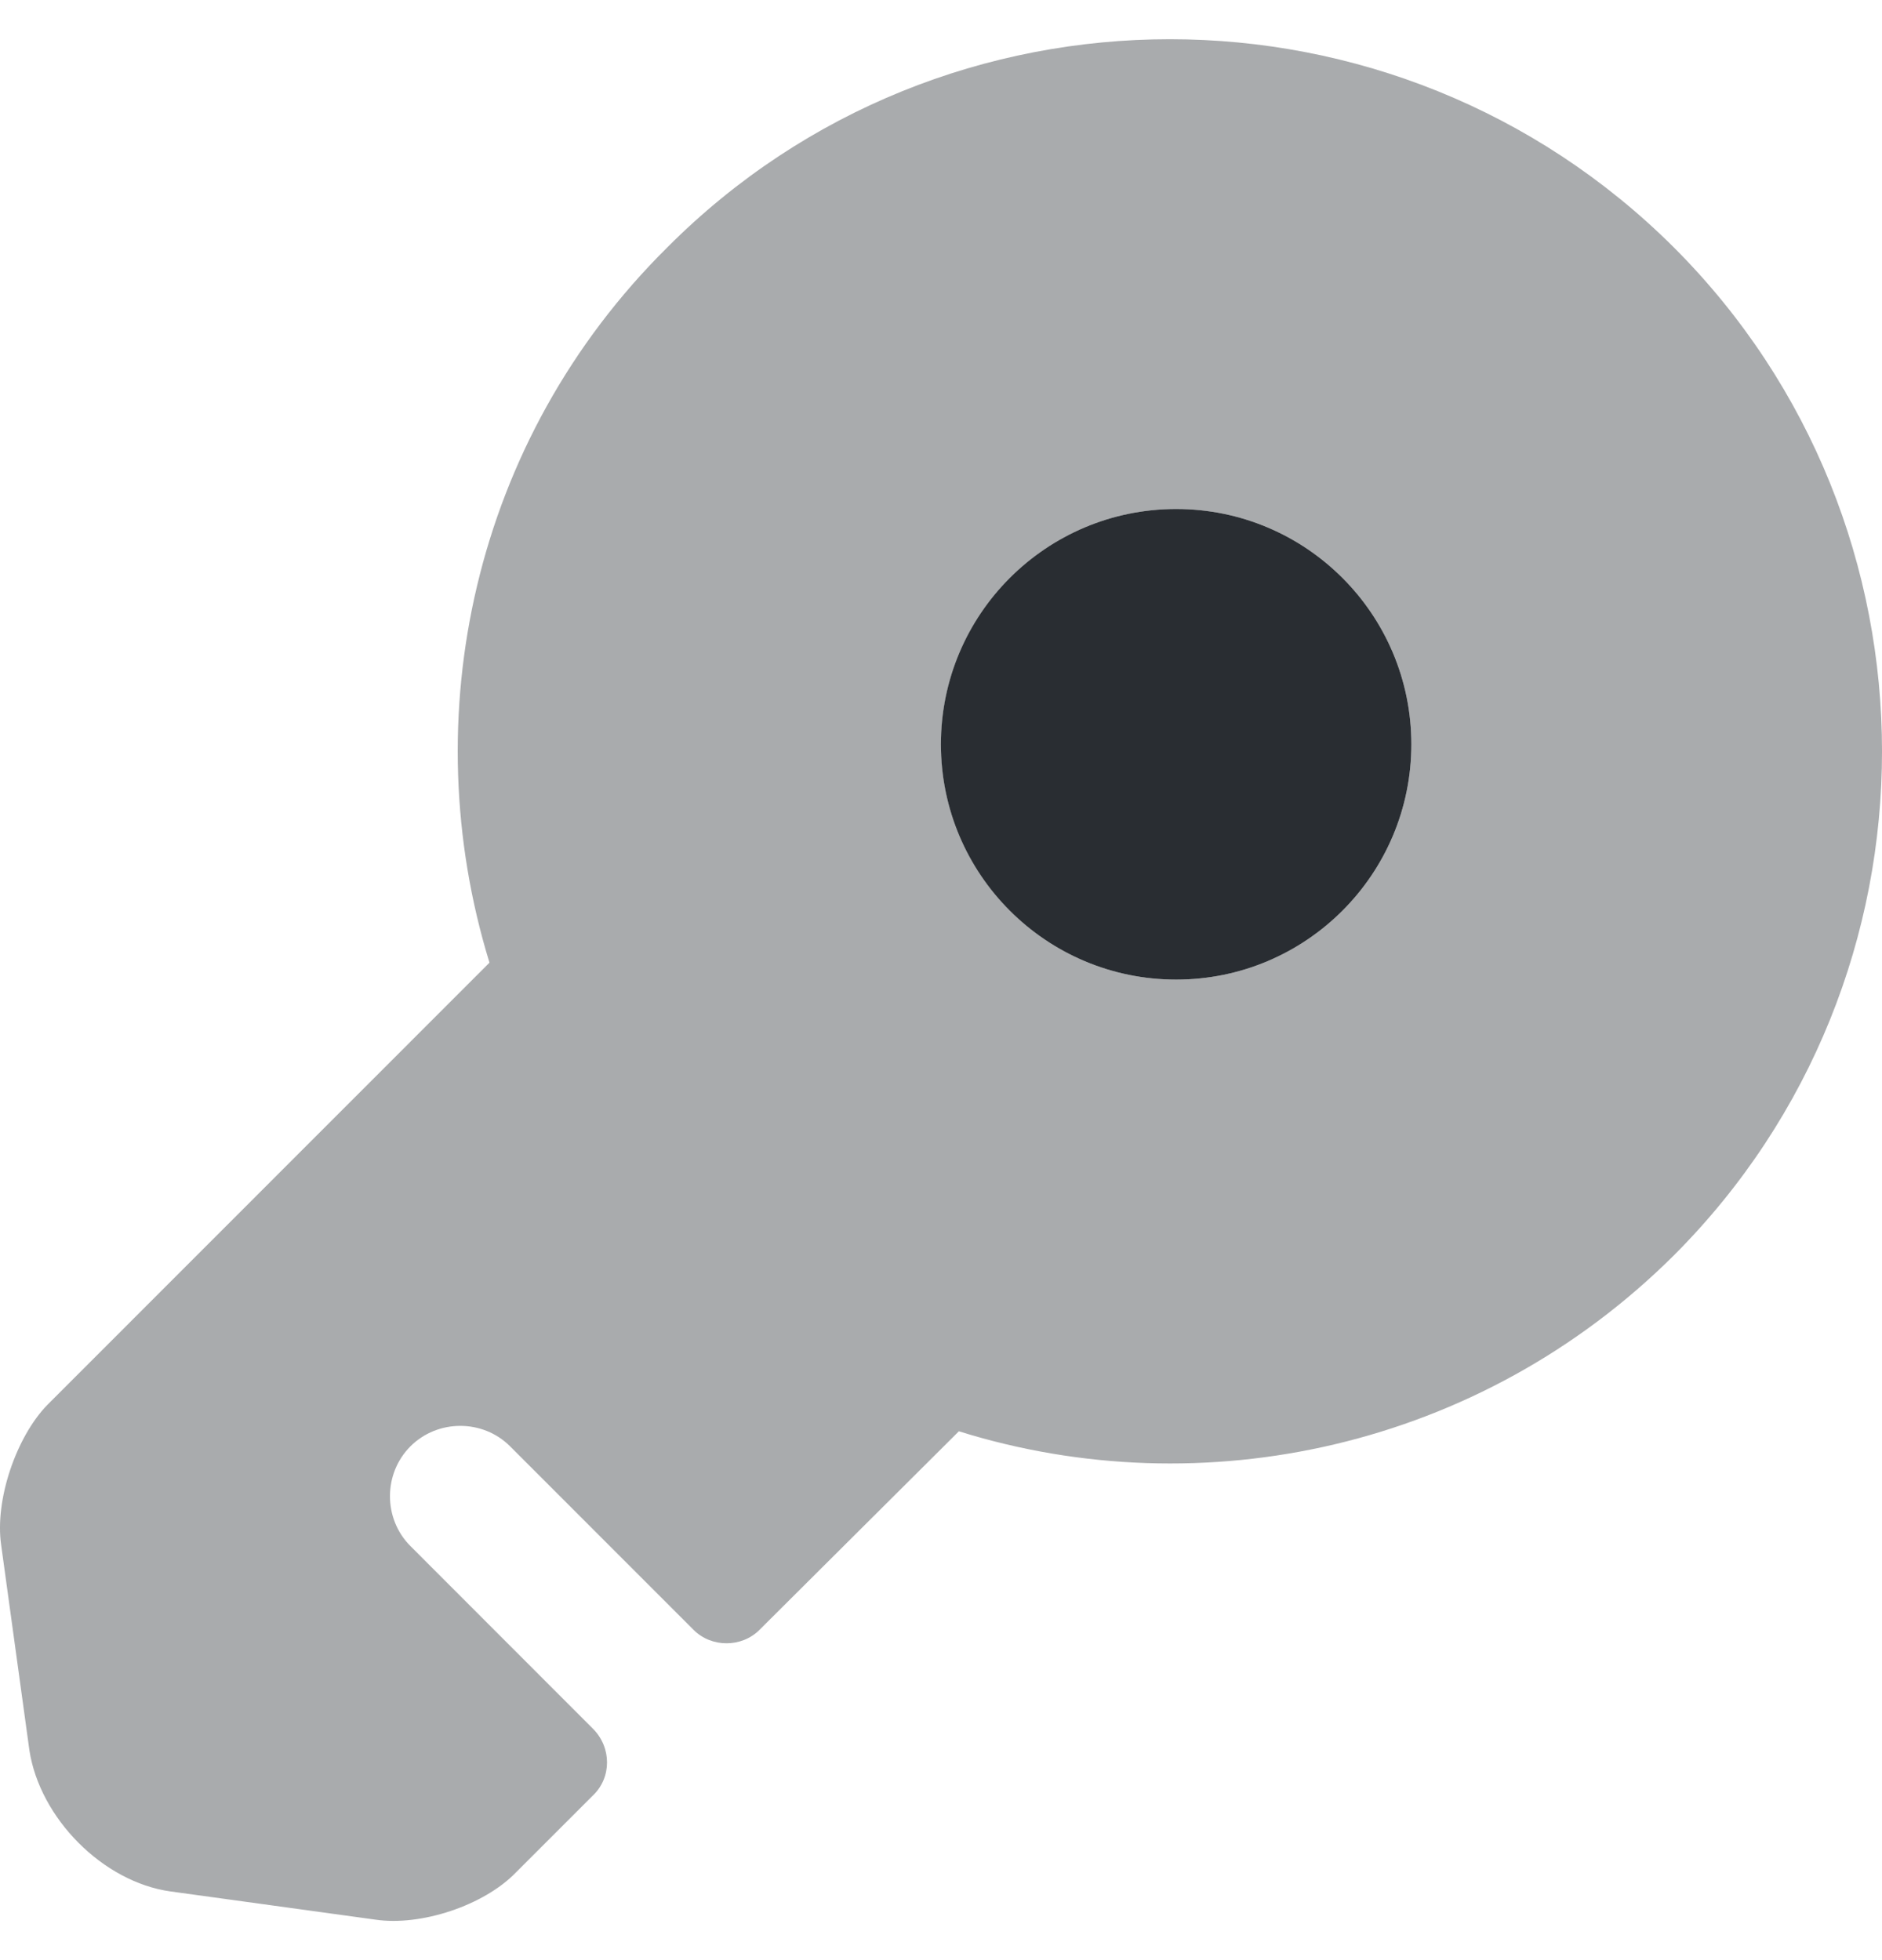 <svg width="24" height="25" viewBox="0 0 24 25" fill="none" xmlns="http://www.w3.org/2000/svg">
<path opacity="0.4" d="M21.346 3.156C17.795 -0.385 12.036 -0.385 8.509 3.156C6.026 5.616 5.282 9.157 6.242 12.278L0.603 17.919C0.207 18.327 -0.069 19.131 0.015 19.707L0.375 22.324C0.507 23.188 1.311 24.004 2.175 24.124L4.79 24.484C5.366 24.569 6.17 24.304 6.577 23.884L7.561 22.9C7.801 22.672 7.801 22.288 7.561 22.048L5.234 19.719C4.886 19.371 4.886 18.795 5.234 18.447C5.582 18.099 6.158 18.099 6.505 18.447L8.845 20.788C9.073 21.016 9.457 21.016 9.685 20.788L12.228 18.255C15.335 19.227 18.874 18.471 21.346 16.011C24.885 12.47 24.885 6.696 21.346 3.156ZM14.999 12.494C13.344 12.494 12 11.149 12 9.493C12 7.837 13.344 6.492 14.999 6.492C16.655 6.492 17.998 7.837 17.998 9.493C17.998 11.149 16.655 12.494 14.999 12.494Z" fill="#292D32"/>
<path d="M14.999 12.494C16.655 12.494 17.998 11.15 17.998 9.493C17.998 7.836 16.655 6.492 14.999 6.492C13.342 6.492 11.999 7.836 11.999 9.493C11.999 11.15 13.342 12.494 14.999 12.494Z" fill="#292D32"/>
</svg>
